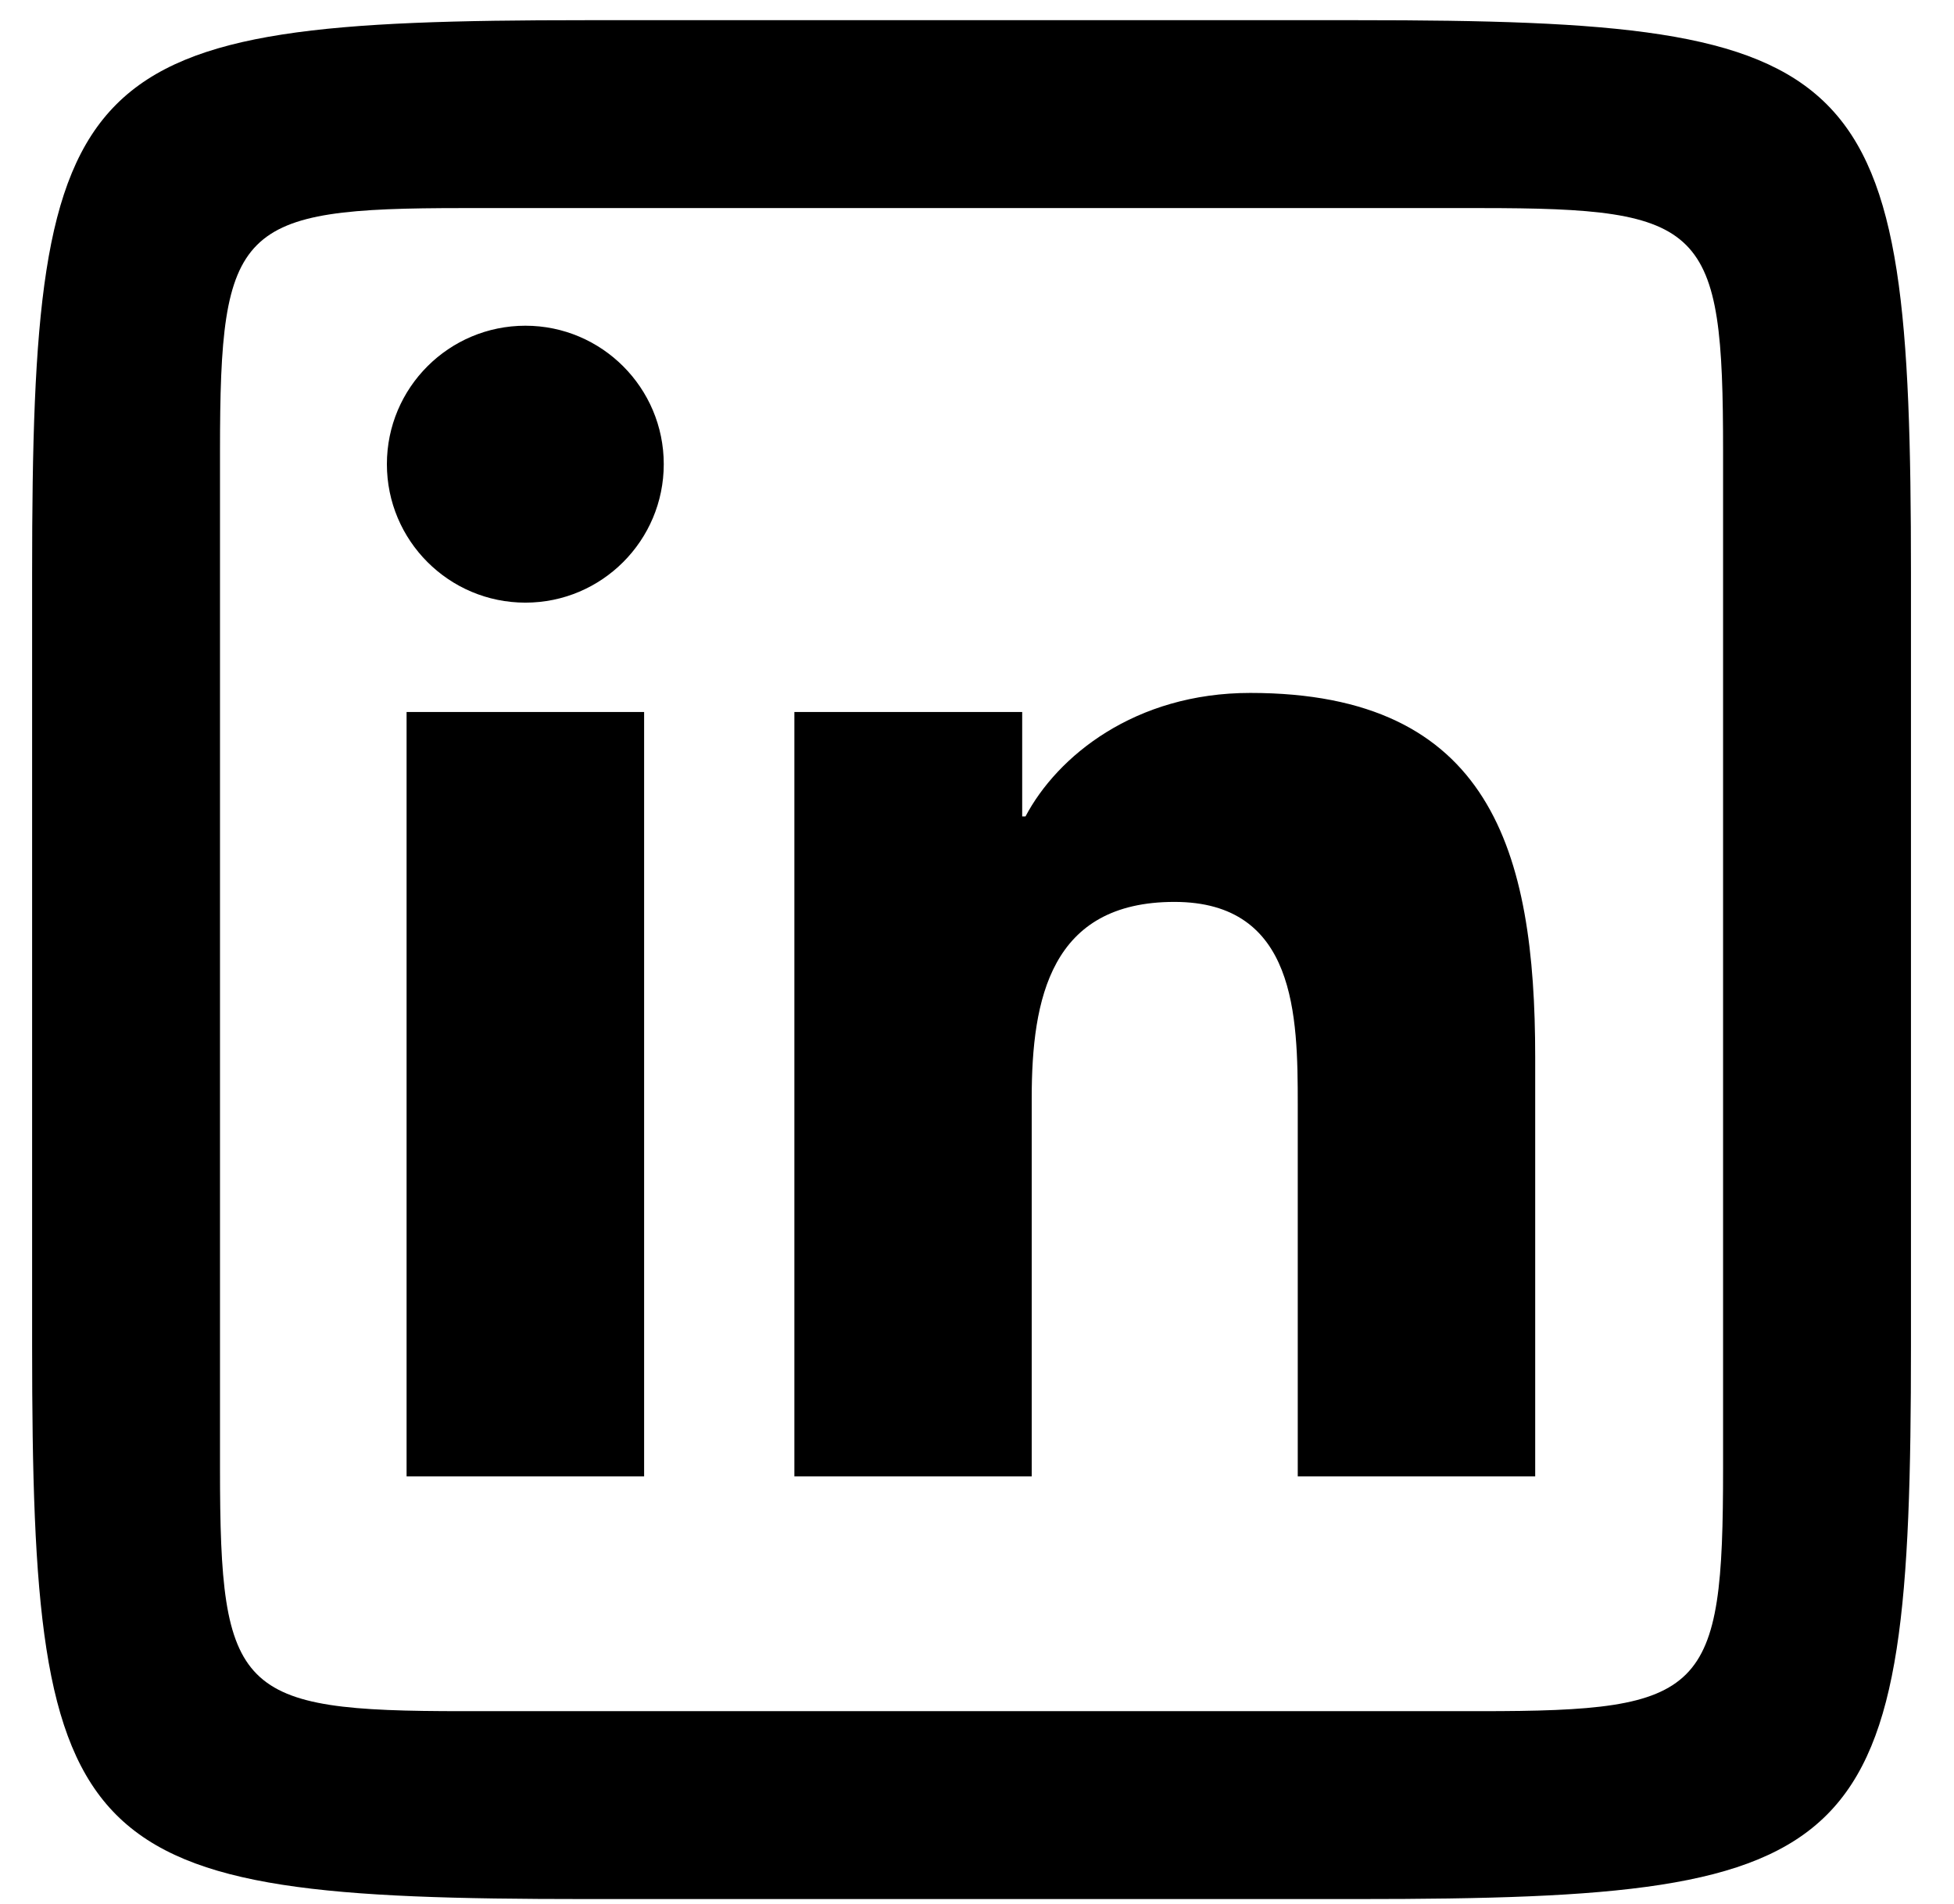 <svg width="39" height="38" viewBox="0 0 39 38" fill="none" xmlns="http://www.w3.org/2000/svg">
<path d="M11.679 0.403C1.443 0.403 0.641 1.204 0.641 11.441V26.866C0.641 37.101 1.443 37.903 11.679 37.903H27.104C37.339 37.903 38.141 37.102 38.141 26.866V11.441C38.141 1.204 37.34 0.403 27.104 0.403H11.679ZM9.236 4.153H29.546C34.04 4.153 34.391 4.505 34.391 8.998V29.308C34.391 33.802 34.039 34.153 29.546 34.153H9.236C4.743 34.153 4.391 33.801 4.391 29.308V8.998C4.391 4.505 4.743 4.153 9.236 4.153ZM10.487 6.501C8.96 6.501 7.722 7.738 7.722 9.264C7.722 10.789 8.959 12.028 10.487 12.028C12.01 12.028 13.248 10.79 13.248 9.264C13.248 7.74 12.01 6.501 10.487 6.501ZM24.954 13.83C22.648 13.83 21.101 15.096 20.468 16.295H20.402V14.211H15.855V29.466H20.592V21.918C20.592 19.928 20.973 18.001 23.44 18.001C25.872 18.001 25.902 20.279 25.902 22.048V29.466H30.641V21.098C30.641 16.99 29.755 13.83 24.954 13.83ZM8.115 14.211V29.466H12.856V14.211H8.115Z" fill="black"/>
</svg>
